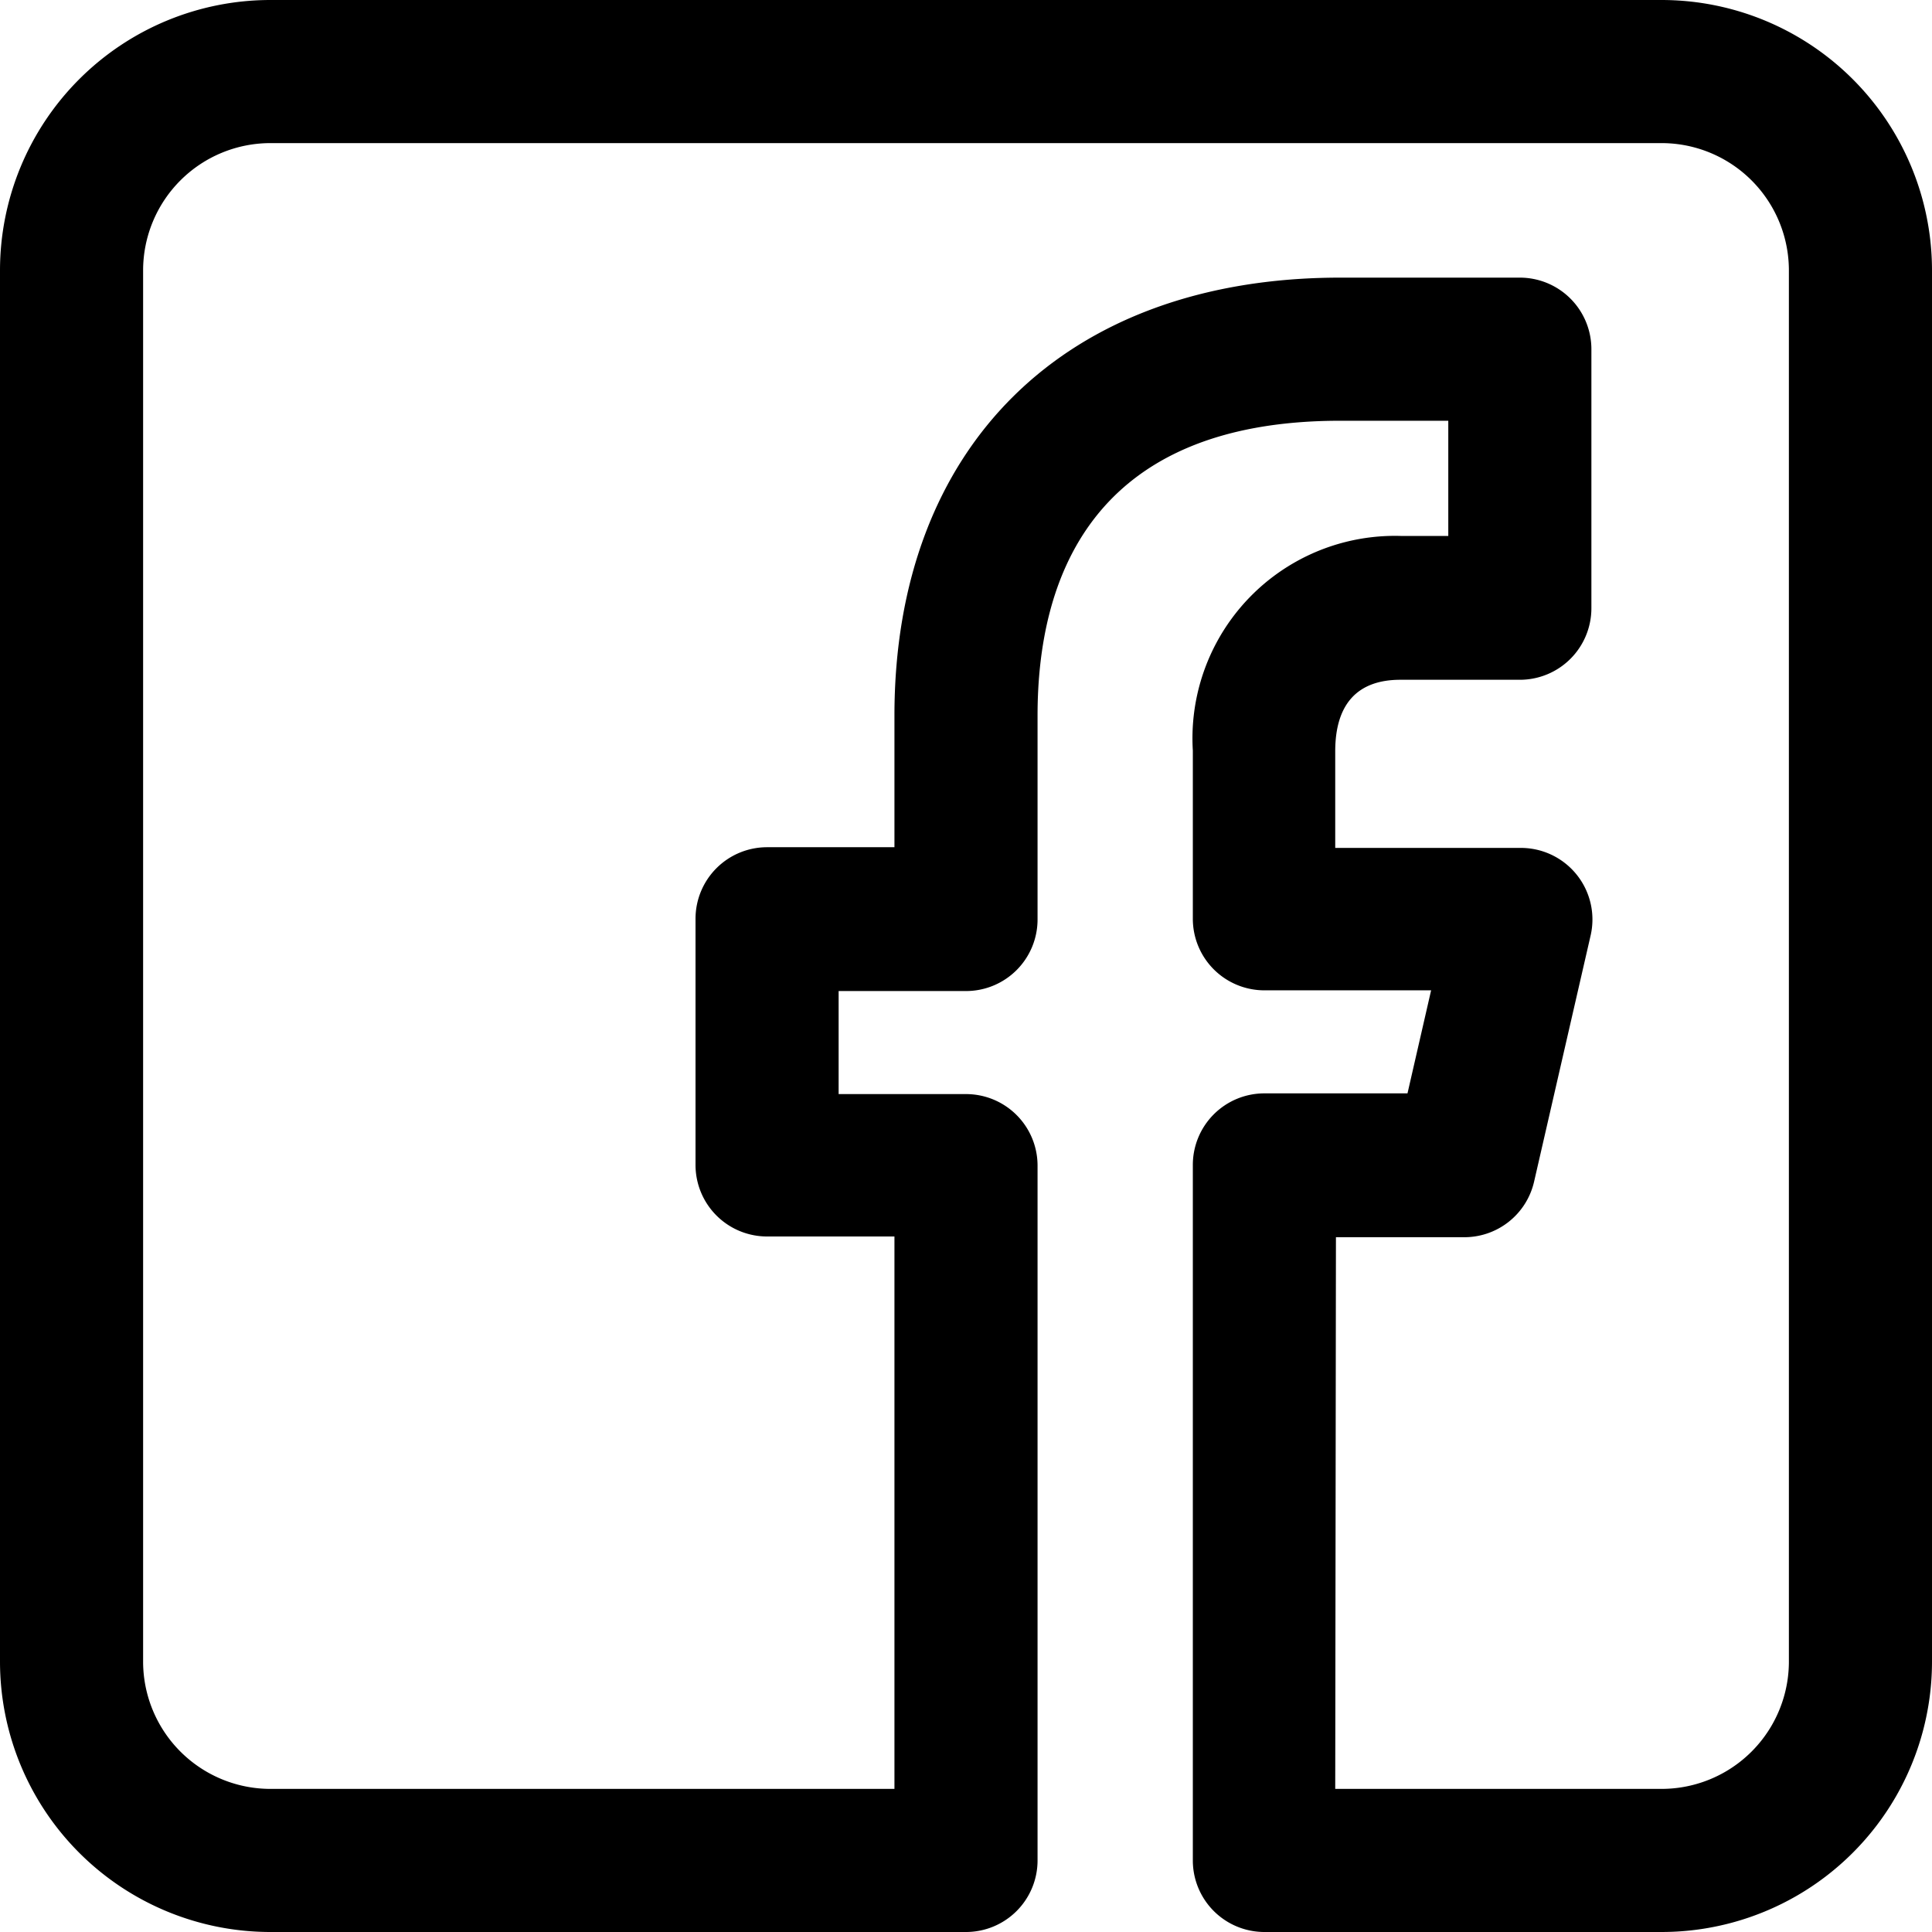 <svg xmlns="http://www.w3.org/2000/svg" viewBox="0 0 27 27"><path d="M23.22,27H17.67a1,1,0,0,1-1-1V16.28a1,1,0,0,1,1-1h2L20,13.84H17.67a1,1,0,0,1-1-1V10.49a2.83,2.83,0,0,1,2.91-3h.66V5.88H18.73c-3.5,0-4.23,2.24-4.23,4.12v2.85a1,1,0,0,1-1,1H11.72v1.44H13.5a1,1,0,0,1,1,1V26a1,1,0,0,1-1,1H3.78A3.78,3.78,0,0,1,0,23.22V3.78A3.78,3.78,0,0,1,3.78,0H23.22A3.78,3.78,0,0,1,27,3.78V23.22A3.78,3.78,0,0,1,23.22,27Zm-4.56-2h4.56A1.78,1.78,0,0,0,25,23.22V3.78A1.78,1.78,0,0,0,23.22,2H3.78A1.78,1.78,0,0,0,2,3.78V23.22A1.78,1.78,0,0,0,3.78,25H12.5V17.28H10.72a1,1,0,0,1-1-1V12.84a1,1,0,0,1,1-1H12.5V10c0-3.77,2.39-6.12,6.23-6.12h2.51a1,1,0,0,1,1,1V8.5a1,1,0,0,1-1,1H19.57c-.6,0-.91.34-.91,1v1.35h2.57a1,1,0,0,1,1,1.22l-.79,3.44a1,1,0,0,1-1,.78H18.67Z"/></svg>
